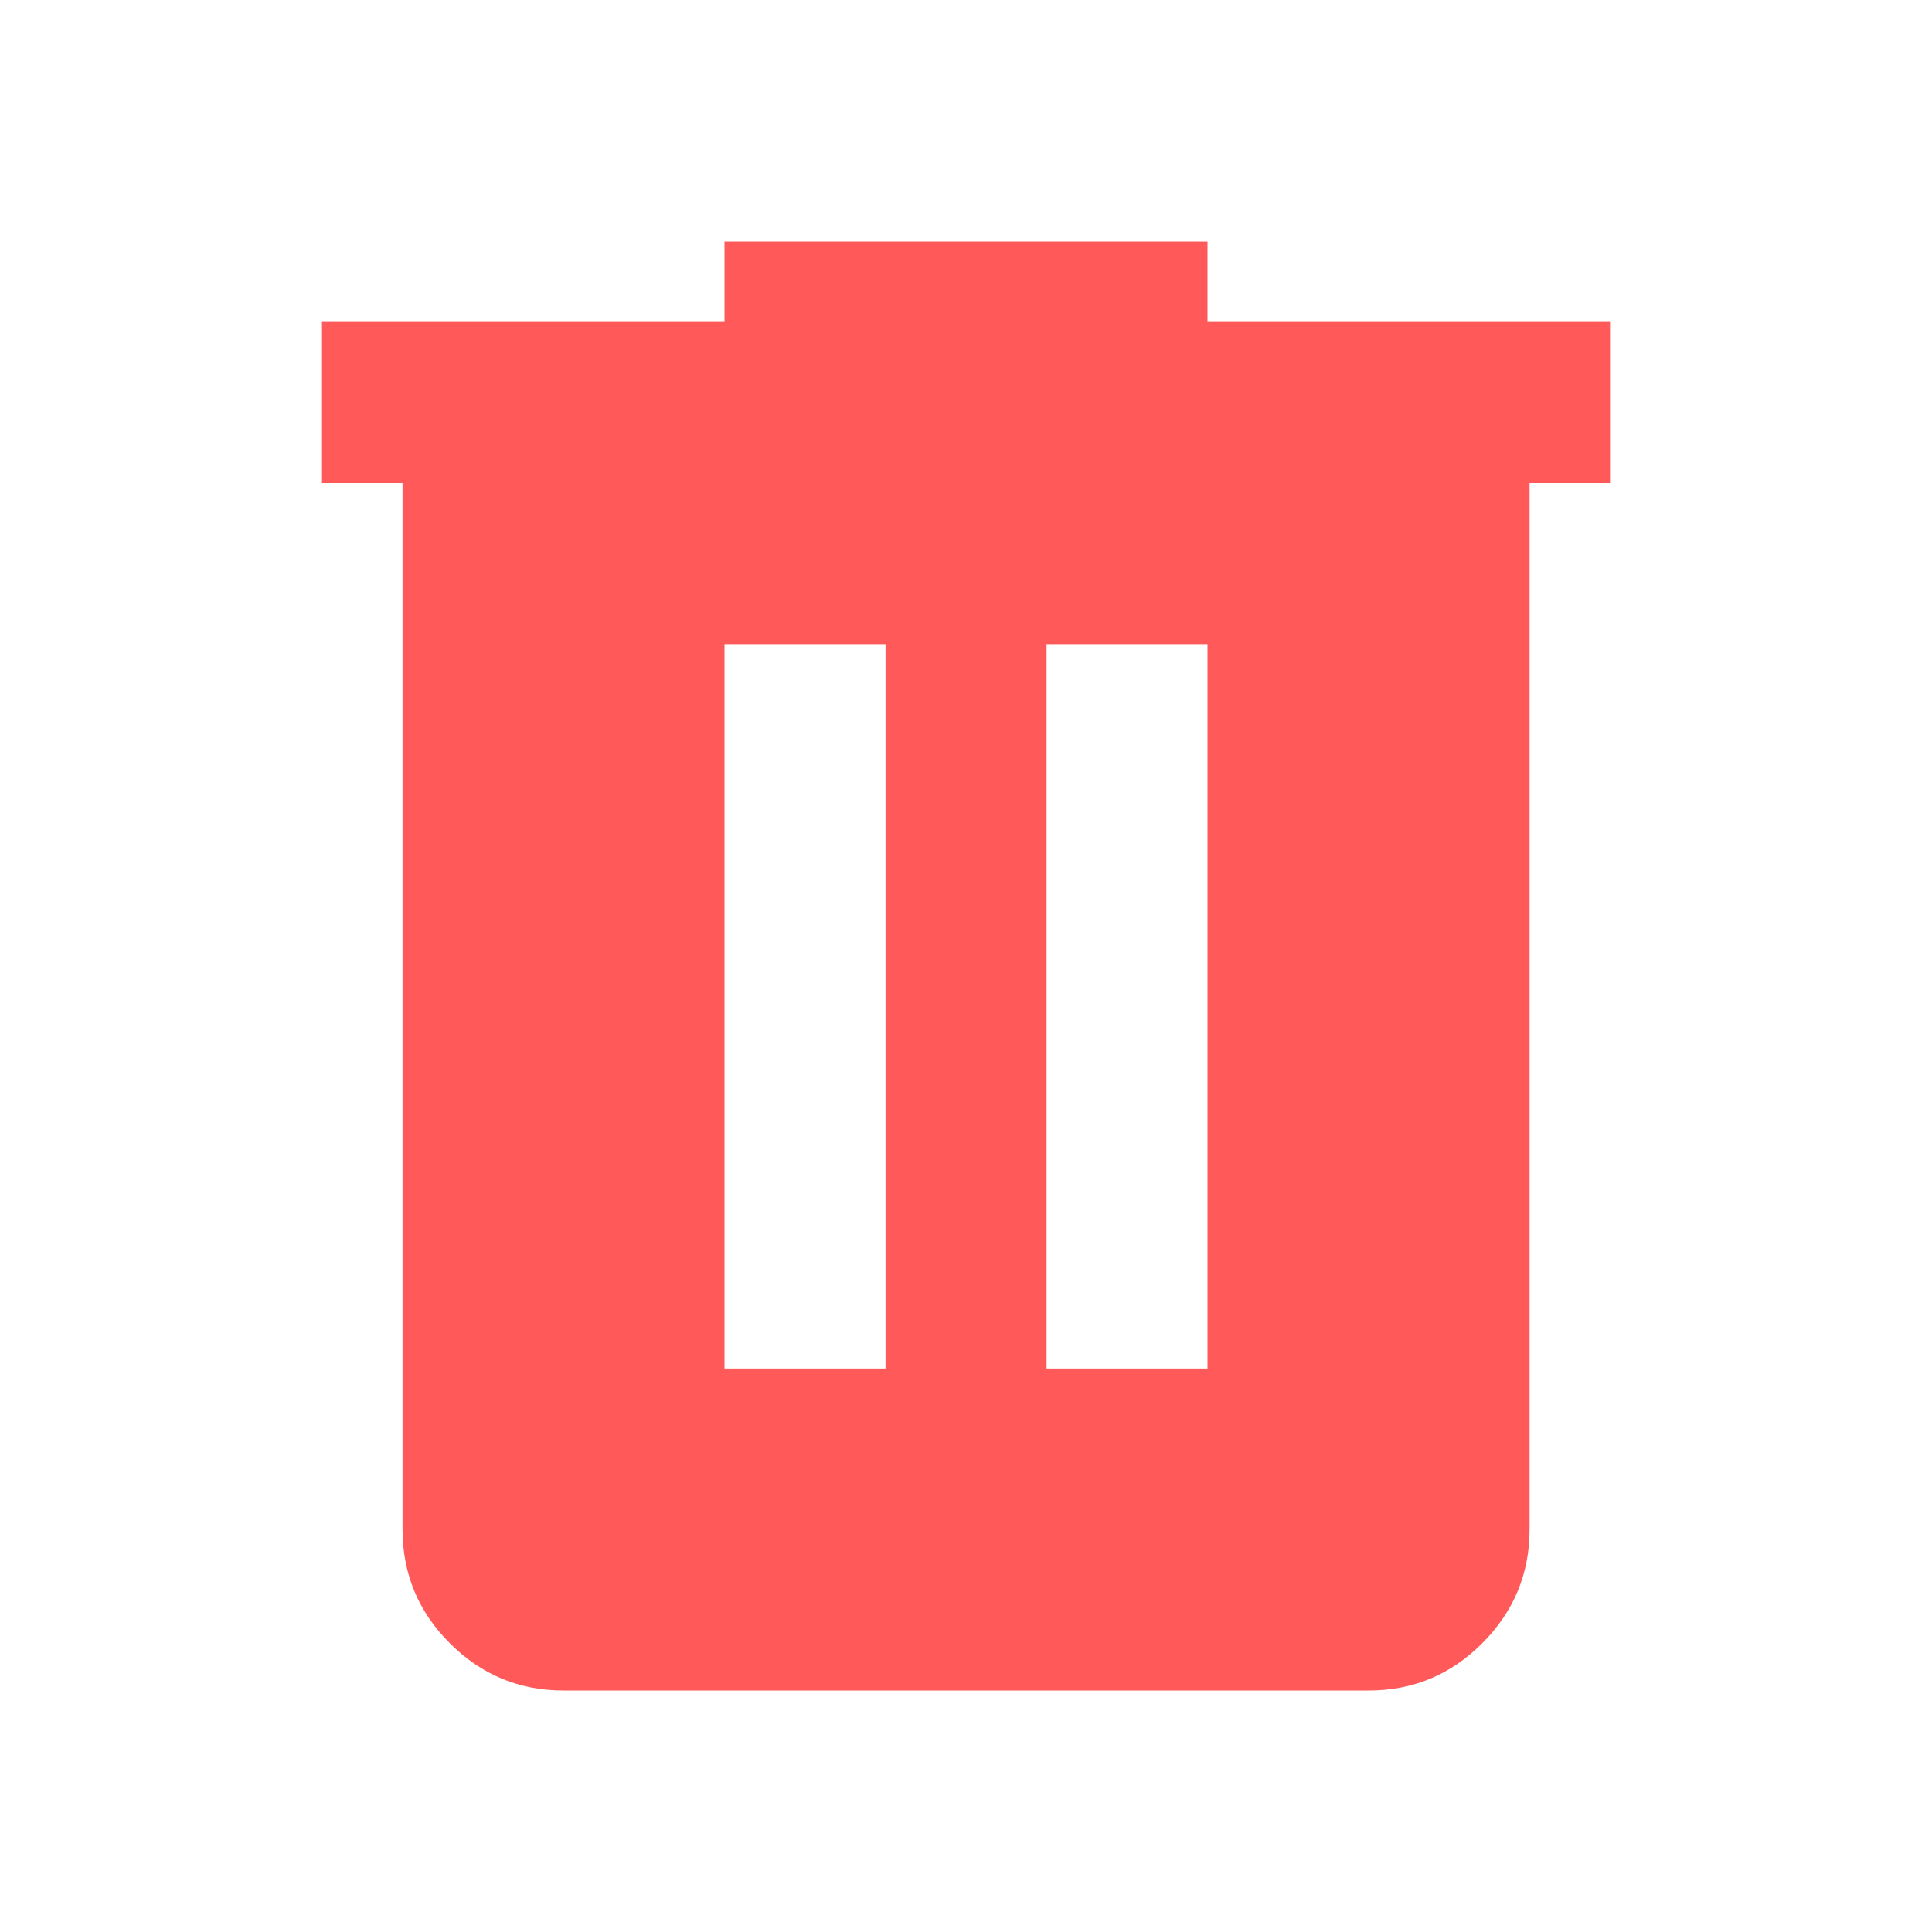 <svg width="20" height="20" viewBox="0 0 20 20" fill="none" xmlns="http://www.w3.org/2000/svg">
<path d="M5.833 17.5C5.375 17.5 4.983 17.337 4.657 17.011C4.331 16.685 4.167 16.292 4.167 15.833V5H3.333V3.333H7.5V2.5H12.5V3.333H16.667V5H15.834V15.833C15.834 16.292 15.67 16.684 15.344 17.011C15.018 17.337 14.626 17.501 14.167 17.5H5.833ZM7.5 14.167H9.167V6.667H7.5V14.167ZM10.834 14.167H12.5V6.667H10.834V14.167Z" fill="#FF5959"/>
</svg>
